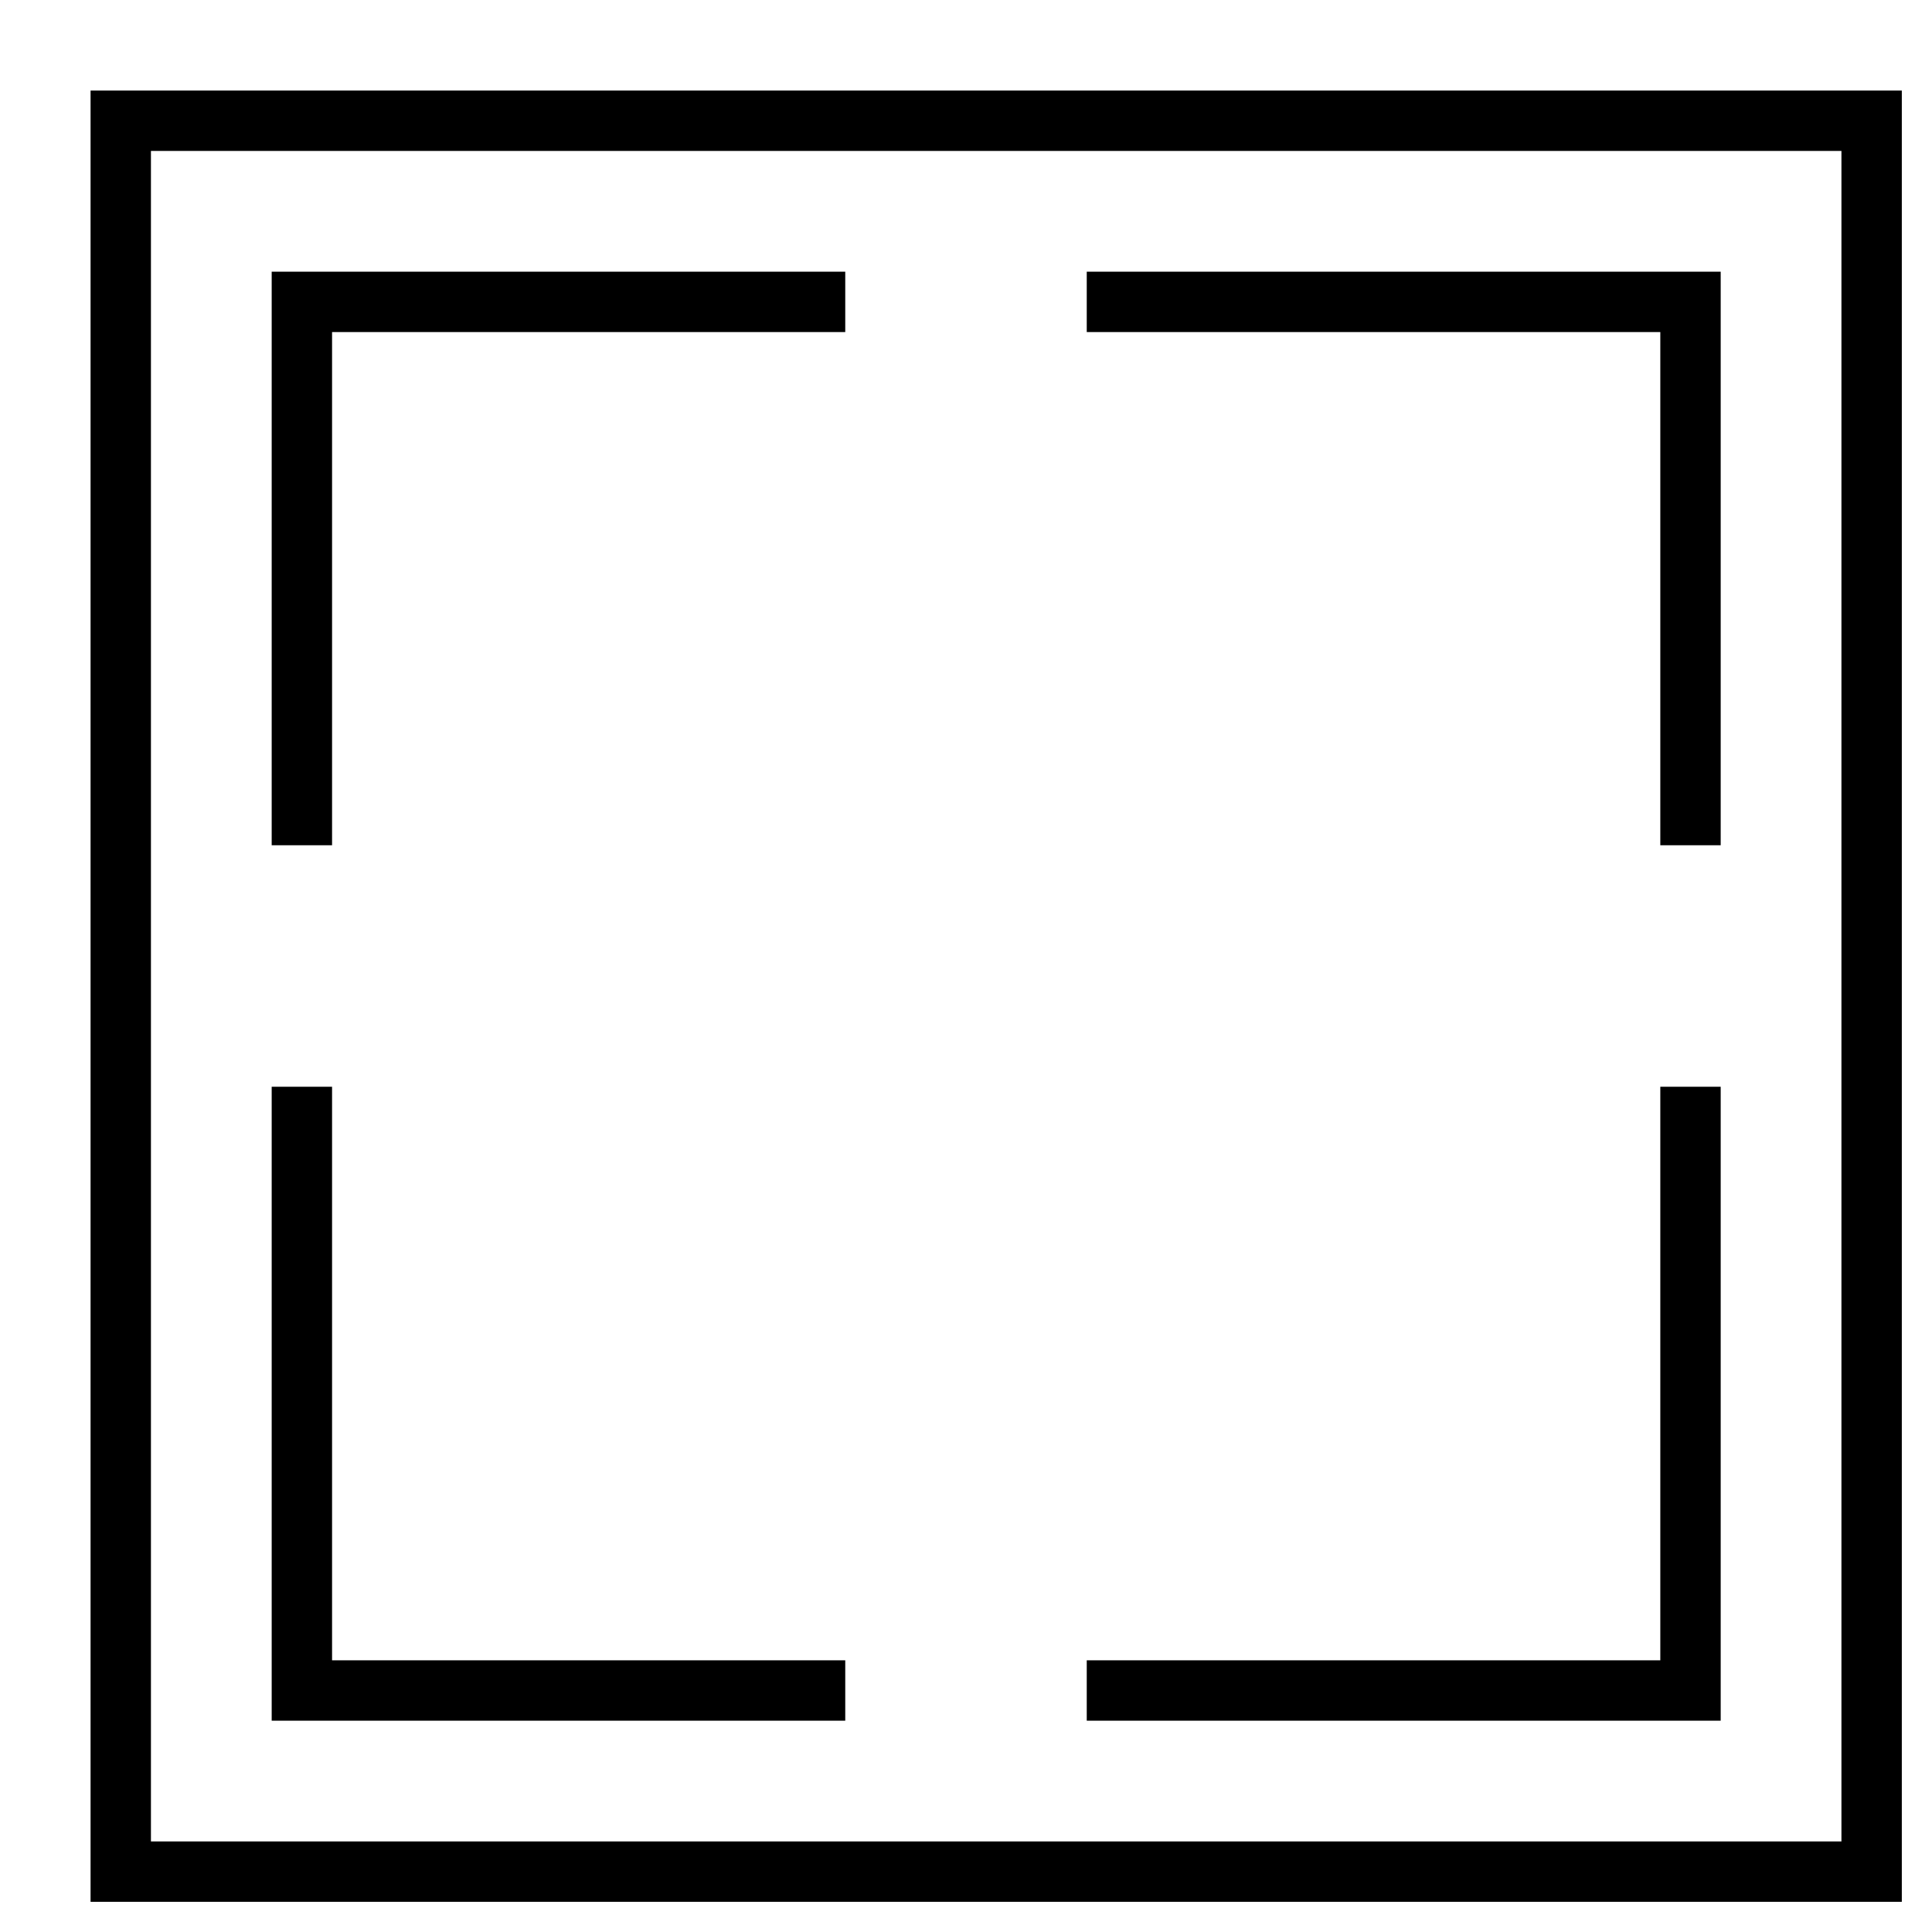 <?xml version="1.0" standalone="no"?>
<!DOCTYPE svg PUBLIC "-//W3C//DTD SVG 1.1//EN" "http://www.w3.org/Graphics/SVG/1.1/DTD/svg11.dtd">
<svg width="32" height="32" version="1.1" xmlns="http://www.w3.org/2000/svg">
<rect x="2" y="2" width="29" height="29" fill="none" stroke-width="1" stroke="#000000"/>
<polyline points="5,14 5,5 14,5" fill="none" stroke="#000000" stroke-width="1"/>
<polyline points="18,5 28,5 28,14" fill="none" stroke="#000000" stroke-width="1"/>
<polyline points="28,18 28,28 18,28" fill="none" stroke="#000000" stroke-width="1"/>
<polyline points="14,28 5,28 5,18" fill="none" stroke="#000000" stroke-width="1"/>
</svg>
